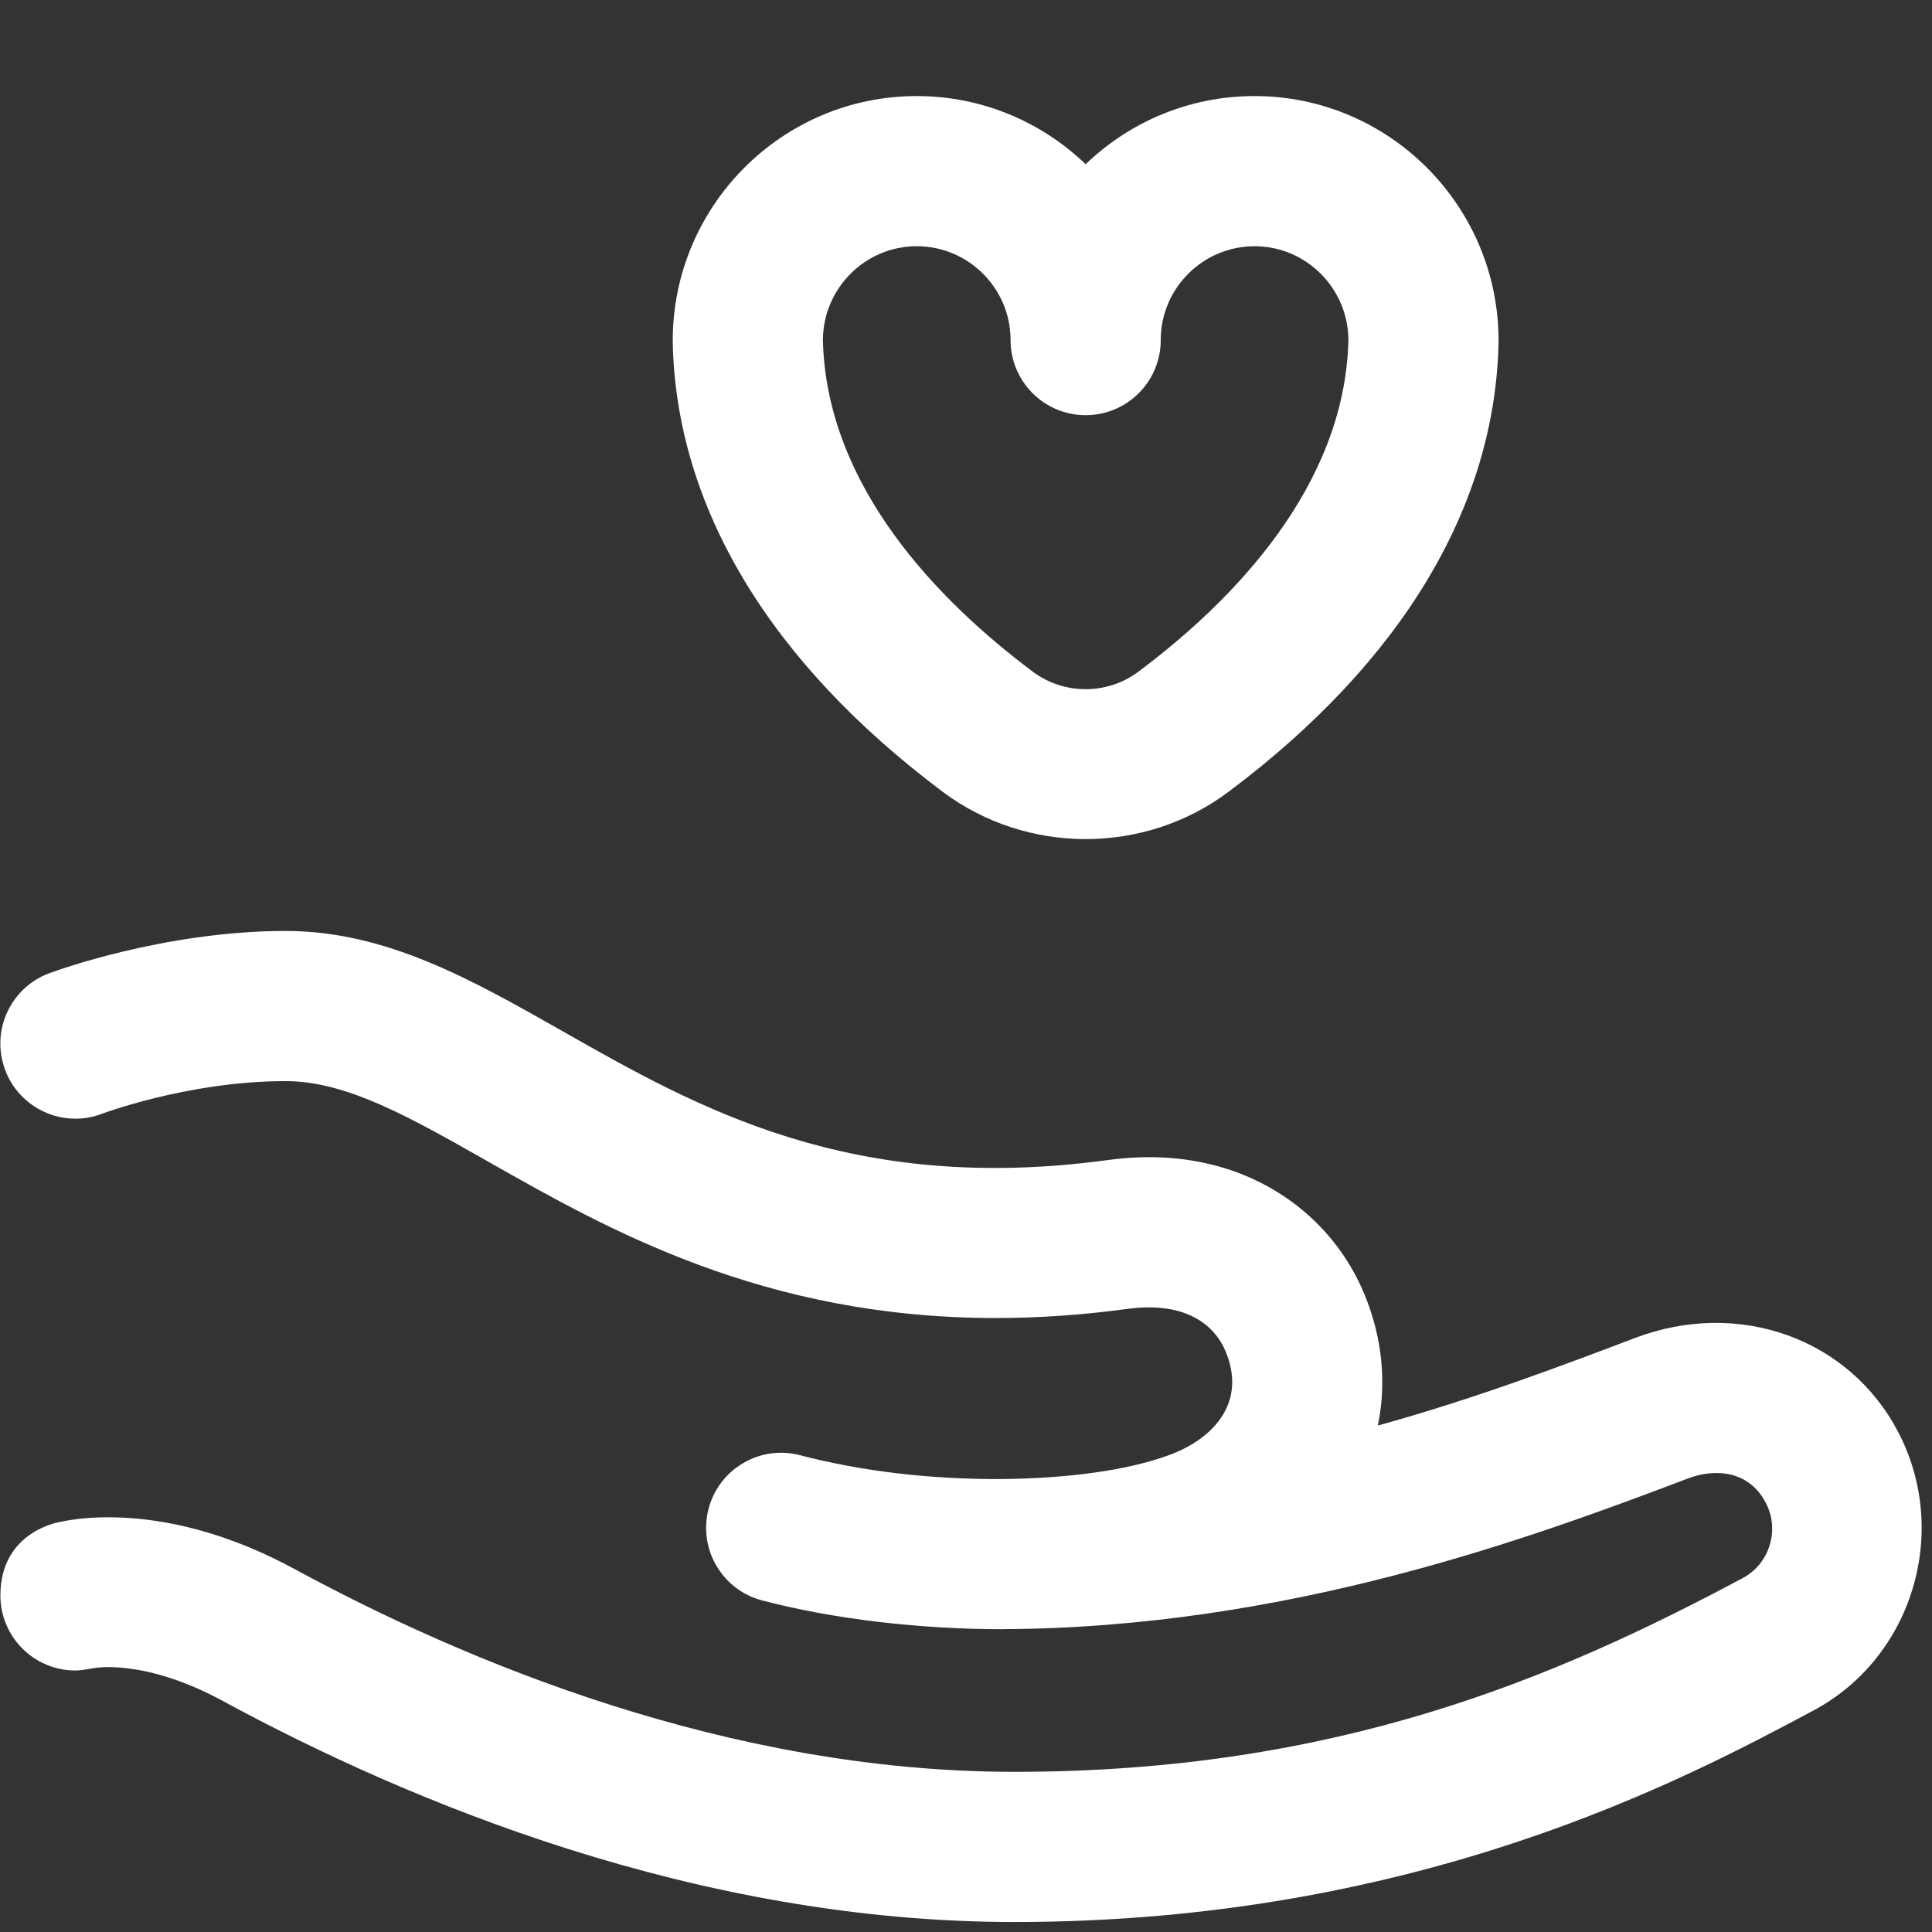 <svg width="29" height="29" viewBox="0 0 29 29" fill="none" xmlns="http://www.w3.org/2000/svg">
<rect x="0" y="0" width="29" height="29" fill="#333333" stroke="none"/>
<g clip-path="url(#clip0)">
<path d="M28.495 21.5C27.761 20.088 26.097 19.493 24.541 20.084C23.455 20.496 22.127 20.999 20.682 21.398C20.815 20.756 20.749 20.077 20.482 19.431C20.094 18.489 19.295 17.788 18.291 17.508C17.778 17.365 17.221 17.333 16.635 17.412C12.774 17.937 10.475 16.632 8.447 15.48C7.083 14.706 5.796 13.974 4.288 13.974C2.452 13.974 0.796 14.589 0.796 14.589C0.202 14.775 -0.129 15.407 0.057 16.001C0.243 16.595 0.875 16.926 1.469 16.74C1.469 16.74 2.793 16.228 4.288 16.228C5.2 16.228 6.142 16.763 7.334 17.44C9.119 18.453 11.462 19.784 14.946 19.784C15.572 19.784 16.236 19.741 16.939 19.645C17.215 19.608 17.473 19.62 17.686 19.679C17.923 19.745 18.24 19.905 18.399 20.29C18.522 20.589 18.528 20.869 18.417 21.121C18.281 21.431 17.97 21.688 17.542 21.844C16.926 22.069 16.047 22.19 15.05 22.201C13.978 22.208 12.932 22.085 12.012 21.844C11.411 21.685 10.794 22.045 10.636 22.647C10.478 23.249 10.838 23.865 11.44 24.023C12.517 24.306 13.82 24.455 15.05 24.455V24.454C19.335 24.436 23.003 23.078 25.34 22.191C25.732 22.042 26.252 22.065 26.506 22.56C26.718 22.966 26.562 23.472 26.16 23.687C23.331 25.198 20.049 26.596 15.226 26.596C10.932 26.596 6.977 24.939 4.416 23.549C2.602 22.565 1.238 22.771 0.906 22.844C0.906 22.844 0.006 22.977 0.006 23.948C0.006 24.57 0.51 25.075 1.133 25.075C1.233 25.075 1.423 25.037 1.423 25.037C1.423 25.037 2.172 24.896 3.341 25.53C6.132 27.045 10.46 28.85 15.226 28.85C21.278 28.85 25.292 26.705 27.221 25.675C28.709 24.88 29.274 22.996 28.495 21.5Z" fill="white"/>
<path d="M16.296 12.595C15.54 12.595 14.784 12.359 14.153 11.887C11.55 9.938 10.148 7.603 10.098 5.136C10.098 5.128 10.098 5.12 10.098 5.113C10.098 3.089 11.741 1.442 13.76 1.442C14.743 1.442 15.637 1.832 16.296 2.465C16.954 1.832 17.848 1.442 18.831 1.442C20.851 1.442 22.494 3.089 22.494 5.113C22.494 5.12 22.494 5.128 22.494 5.136C22.444 7.603 21.042 9.938 18.438 11.887C17.808 12.359 17.052 12.595 16.296 12.595ZM12.352 5.102C12.402 7.305 14.093 9.026 15.504 10.083C15.97 10.432 16.621 10.432 17.087 10.083C18.499 9.026 20.189 7.305 20.24 5.102C20.235 4.326 19.605 3.696 18.831 3.696C18.055 3.696 17.423 4.328 17.423 5.105C17.423 5.728 16.918 6.232 16.296 6.232C15.674 6.232 15.169 5.728 15.169 5.105C15.169 4.328 14.537 3.696 13.76 3.696C12.987 3.696 12.357 4.326 12.352 5.102Z" fill="white"/>
</g>
<defs>
<clipPath id="clip0">
<rect width="28.85" height="28.85" fill="white"/>
</clipPath>
</defs>
</svg>
